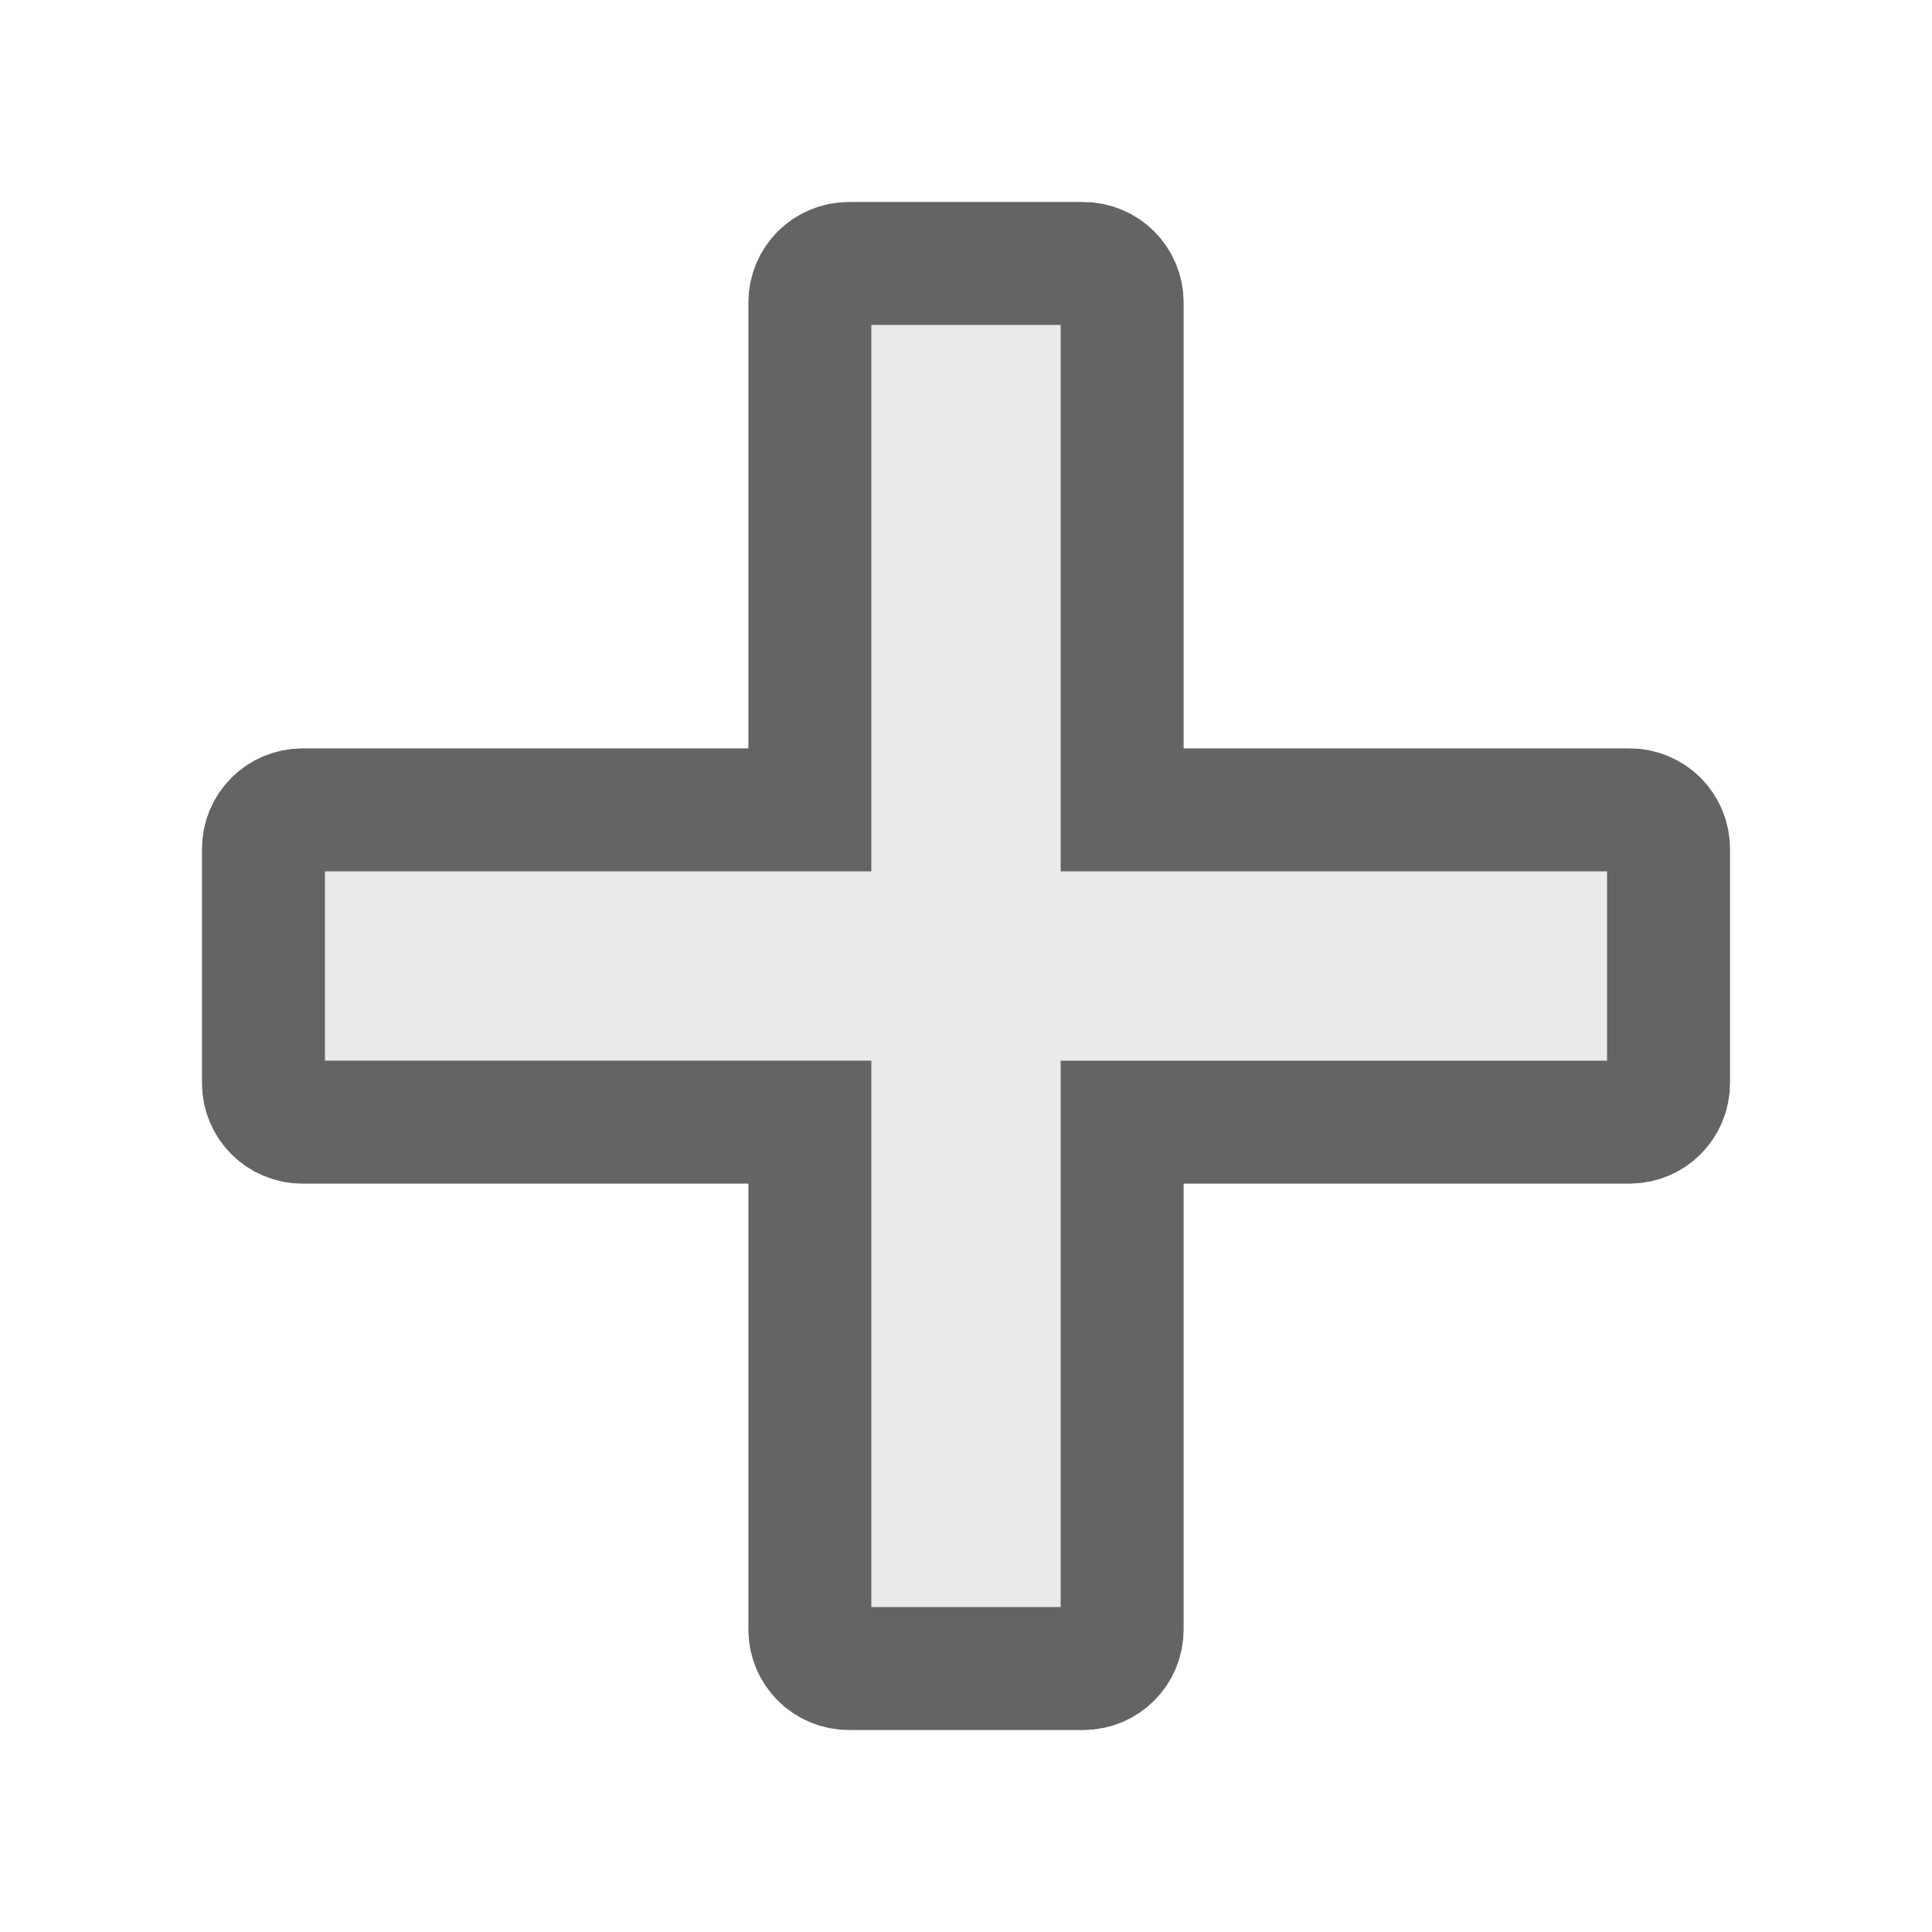 <?xml version="1.0" encoding="UTF-8" standalone="no"?>
<svg
   xmlns:dc="http://purl.org/dc/elements/1.1/"
   xmlns:cc="http://creativecommons.org/ns#"
   xmlns:rdf="http://www.w3.org/1999/02/22-rdf-syntax-ns#"
   xmlns:svg="http://www.w3.org/2000/svg"
   xmlns="http://www.w3.org/2000/svg"
   xmlns:sodipodi="http://sodipodi.sourceforge.net/DTD/sodipodi-0.dtd"
   xmlns:inkscape="http://www.inkscape.org/namespaces/inkscape"
   viewBox="0 0 22 22"
   id="svg2"
   version="1.1"
   inkscape:version="0.92.2 5c3e80d, 2017-08-06"
   sodipodi:docname="plus.svg">
  <sodipodi:namedview
     pagecolor="#ffffff"
     bordercolor="#666666"
     borderopacity="1"
     objecttolerance="10"
     gridtolerance="10"
     guidetolerance="10"
     inkscape:pageopacity="0"
     inkscape:pageshadow="2"
     inkscape:window-width="1280"
     inkscape:window-height="776"
     id="namedview8"
     showgrid="false"
     inkscape:zoom="14.477273"
     inkscape:cx="4.8559181"
     inkscape:cy="12.147385"
     inkscape:current-layer="svg2"
     inkscape:window-x="0"
     inkscape:window-y="24"
     inkscape:window-maximized="1" />
  <defs
     id="defs3051">
    <style
       type="text/css"
       id="current-color-scheme">
      .ColorScheme-Text {
        color:#4d4d4d
      }
      </style>
  </defs>
  <path
     style="color:#4d4d4d;fill:#eaeaea;fill-opacity:1;stroke:#646464;stroke-opacity:1;stroke-width:1.4;stroke-miterlimit:4;stroke-dasharray:none"
     class="ColorScheme-Text"
     d="M 9.667,3 C 9.42,3 9.222,3.198 9.222,3.444 l 0,5.778 -5.778,0 C 3.198,9.222 3,9.42 3,9.667 l 0,2.667 c 0,0.246 0.198,0.444 0.444,0.444 l 5.778,0 0,5.778 C 9.222,18.802 9.42,19 9.667,19 l 2.667,0 c 0.246,0 0.444,-0.198 0.444,-0.444 l 0,-5.778 5.778,0 C 18.802,12.778 19,12.58 19,12.333 L 19,9.667 C 19,9.42 18.802,9.222 18.556,9.222 l -5.778,0 0,-5.778 C 12.778,3.198 12.58,3 12.333,3 L 9.667,3 Z"
     id="path6"
     inkscape:connector-curvature="0" />
</svg>
